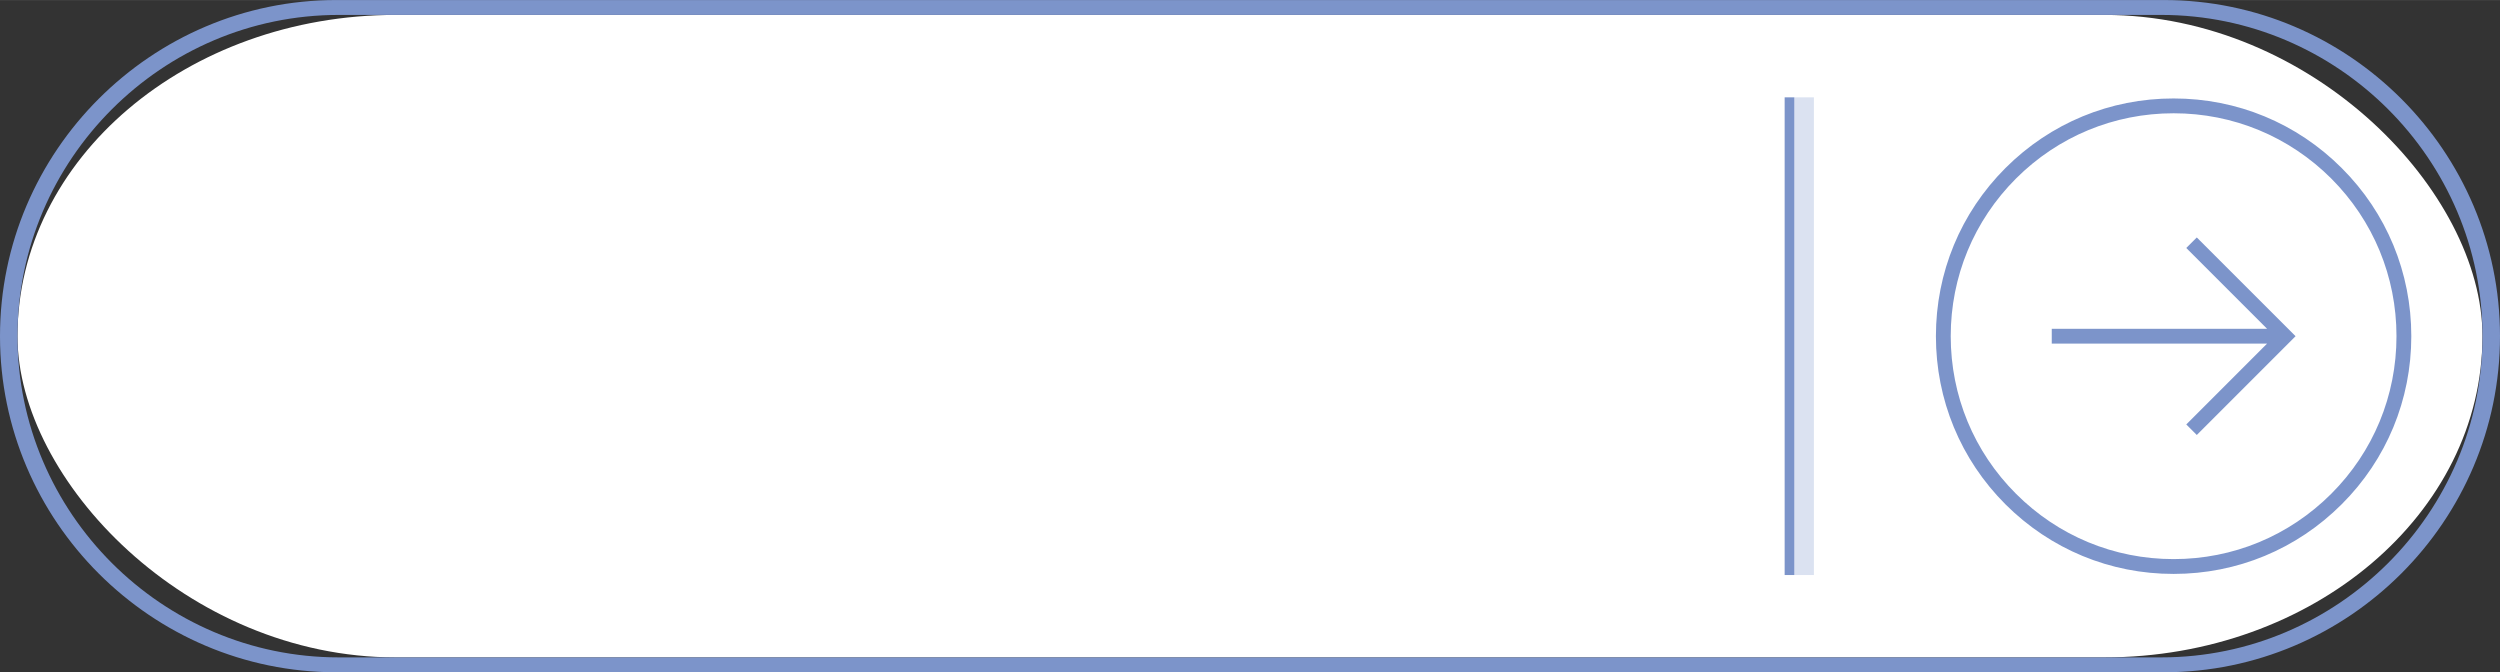 <?xml version="1.0" encoding="UTF-8"?>
<!DOCTYPE svg PUBLIC "-//W3C//DTD SVG 1.1//EN" "http://www.w3.org/Graphics/SVG/1.1/DTD/svg11.dtd">
<!-- Creator: CorelDRAW X7 -->
<svg xmlns="http://www.w3.org/2000/svg" xml:space="preserve" width="4.016in" height="1.08in" version="1.1" style="shape-rendering:geometricPrecision; text-rendering:geometricPrecision; image-rendering:optimizeQuality; fill-rule:evenodd; clip-rule:evenodd"
viewBox="0 0 40162 10799"
 xmlns:xlink="http://www.w3.org/1999/xlink">
 <rect x="0" y="0" width="40162" height="10799" fill="#333333" stroke="none"/>
 <defs>
  <style type="text/css">
   <![CDATA[
    .fil1 {fill:#7C94CA}
    .fil2 {fill:#DBE2F1}
    .fil0 {fill:white}
   ]]>
  </style>
 </defs>
 <g id="Layer_x0020_1">
  <g id="_2555749613120">
   <rect class="fil0" x="281" y="239" width="39599" height="10321" rx="6076" ry="5161"/>
   <path class="fil1" d="M5400 0l29362 0c2971,0 5400,2430 5400,5399l0 1c0,2970 -2429,5399 -5400,5399l-29362 0c-2970,0 -5400,-2429 -5400,-5399l0 -1c0,-2969 2430,-5399 5400,-5399zm42 239l29278 0c2839,0 5161,2322 5161,5161l0 0c0,2838 -2322,5160 -5161,5160l-29278 0c-2838,0 -5161,-2322 -5161,-5160l0 0c0,-2839 2323,-5161 5161,-5161z"/>
   <rect class="fil2" x="28827" y="1563" width="313" height="7674"/>
   <rect class="fil1" x="28670" y="1563" width="156" height="7674"/>
   <path class="fil1" d="M32961 5496l0 0 0 -193 0 0 0 -22 3459 0 -1298 -1298 169 -169 1587 1586 -1587 1587 -169 -169 1298 -1299 -3459 0 0 -23zm-1861 -96c0,-1021 396,-1980 1118,-2702 722,-721 1680,-1118 2701,-1117 1020,0 1978,396 2700,1118 722,721 1118,1680 1118,2701 0,1020 -396,1980 -1118,2700 -722,722 -1680,1119 -2700,1119 -1021,1 -1979,-397 -2701,-1117 -722,-722 -1118,-1682 -1118,-2702zm7399 0c0,-957 -372,-1856 -1048,-2533 -677,-675 -1575,-1048 -2532,-1048 -958,0 -1856,373 -2532,1048 -677,677 -1049,1576 -1049,2533 0,957 372,1856 1049,2532 676,676 1574,1049 2532,1049 957,0 1855,-373 2532,-1049 676,-676 1048,-1575 1048,-2532z"/>
  </g>
 </g>
</svg>
